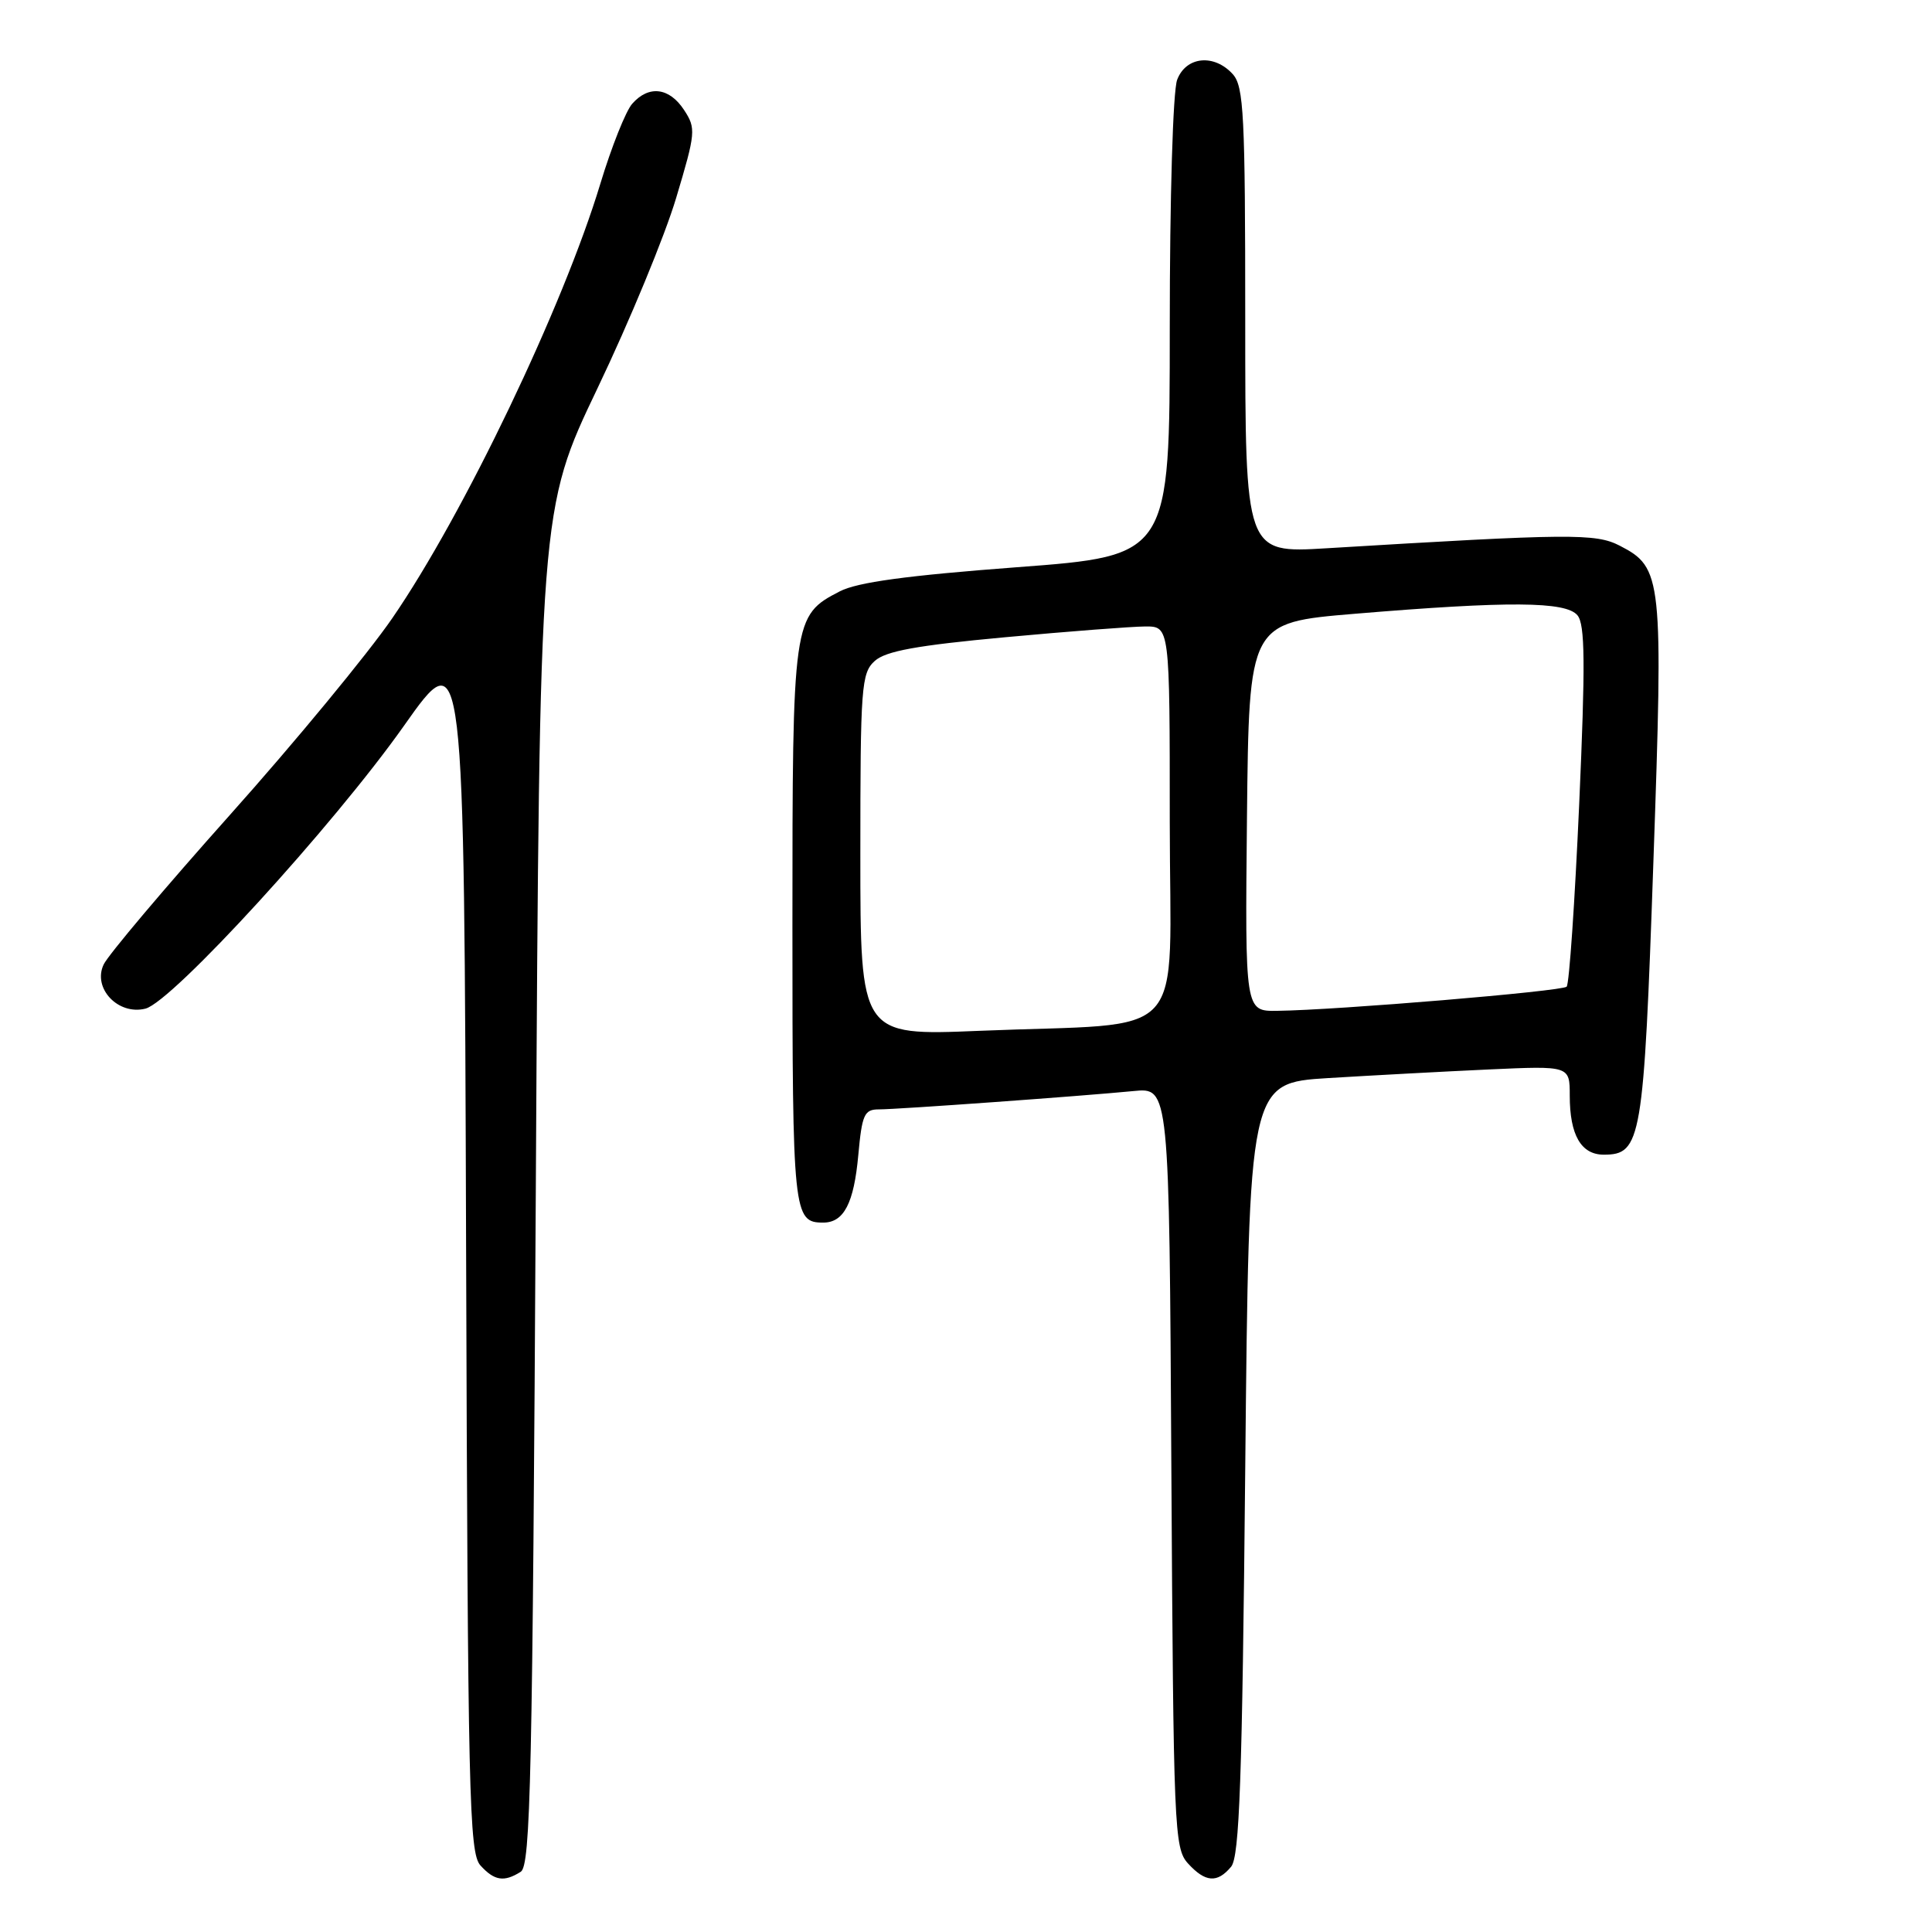 <?xml version="1.0" encoding="UTF-8" standalone="no"?>
<!DOCTYPE svg PUBLIC "-//W3C//DTD SVG 1.1//EN" "http://www.w3.org/Graphics/SVG/1.1/DTD/svg11.dtd" >
<svg xmlns="http://www.w3.org/2000/svg" xmlns:xlink="http://www.w3.org/1999/xlink" version="1.1" viewBox="0 0 256 256">
 <g >
 <path fill="currentColor"
d=" M 69.00 248.02 C 70.31 247.19 70.56 235.64 71.00 157.29 C 71.50 67.50 71.50 67.50 79.18 51.43 C 83.41 42.59 88.09 31.26 89.59 26.24 C 92.19 17.56 92.24 17.01 90.64 14.57 C 88.68 11.58 85.96 11.26 83.77 13.75 C 82.92 14.71 81.02 19.48 79.55 24.34 C 74.64 40.59 61.44 68.16 51.99 81.90 C 48.74 86.63 39.05 98.38 30.45 108.00 C 21.86 117.62 14.34 126.53 13.74 127.79 C 12.23 130.94 15.65 134.56 19.27 133.65 C 22.84 132.75 44.20 109.38 53.52 96.18 C 61.50 84.87 61.50 84.87 61.76 165.11 C 61.99 238.04 62.16 245.52 63.66 247.18 C 65.50 249.21 66.79 249.42 69.00 248.02 Z  M 163.13 247.35 C 164.24 246.01 164.60 235.88 165.00 194.60 C 165.50 143.50 165.50 143.50 176.00 142.85 C 181.78 142.50 191.34 141.98 197.25 141.71 C 208.00 141.22 208.00 141.22 208.00 145.17 C 208.00 150.40 209.50 153.00 212.51 153.00 C 217.48 153.00 217.80 151.12 219.08 114.29 C 220.40 76.45 220.27 75.22 214.63 72.31 C 211.43 70.66 208.13 70.69 175.75 72.65 C 165.00 73.30 165.00 73.30 165.00 42.48 C 165.00 15.20 164.81 11.45 163.35 9.83 C 160.88 7.10 157.15 7.47 155.98 10.57 C 155.42 12.03 155.00 26.15 155.00 43.39 C 155.00 73.64 155.00 73.64 134.75 75.16 C 120.16 76.26 113.60 77.15 111.27 78.36 C 105.06 81.57 105.00 82.03 105.00 122.75 C 105.00 160.88 105.12 162.00 109.08 162.00 C 111.82 162.00 113.15 159.44 113.73 153.04 C 114.22 147.69 114.52 147.00 116.44 147.00 C 118.96 147.00 143.32 145.24 150.21 144.57 C 154.93 144.10 154.93 144.10 155.21 194.45 C 155.49 242.33 155.59 244.89 157.40 246.90 C 159.70 249.43 161.29 249.56 163.13 247.35 Z  M 114.00 113.28 C 114.00 90.96 114.13 89.19 115.91 87.58 C 117.36 86.27 121.47 85.52 133.16 84.44 C 141.60 83.66 149.96 83.02 151.75 83.01 C 155.00 83.00 155.00 83.00 155.00 108.91 C 155.00 138.74 158.03 135.42 129.75 136.59 C 114.00 137.24 114.00 137.24 114.00 113.28 Z  M 165.23 108.25 C 165.50 82.50 165.50 82.50 179.50 81.33 C 199.91 79.63 207.49 79.68 209.02 81.53 C 210.03 82.74 210.08 87.85 209.25 106.59 C 208.67 119.54 207.93 130.40 207.59 130.74 C 206.98 131.35 177.24 133.84 169.23 133.94 C 164.97 134.00 164.97 134.00 165.23 108.25 Z "/>
</g>
</svg>